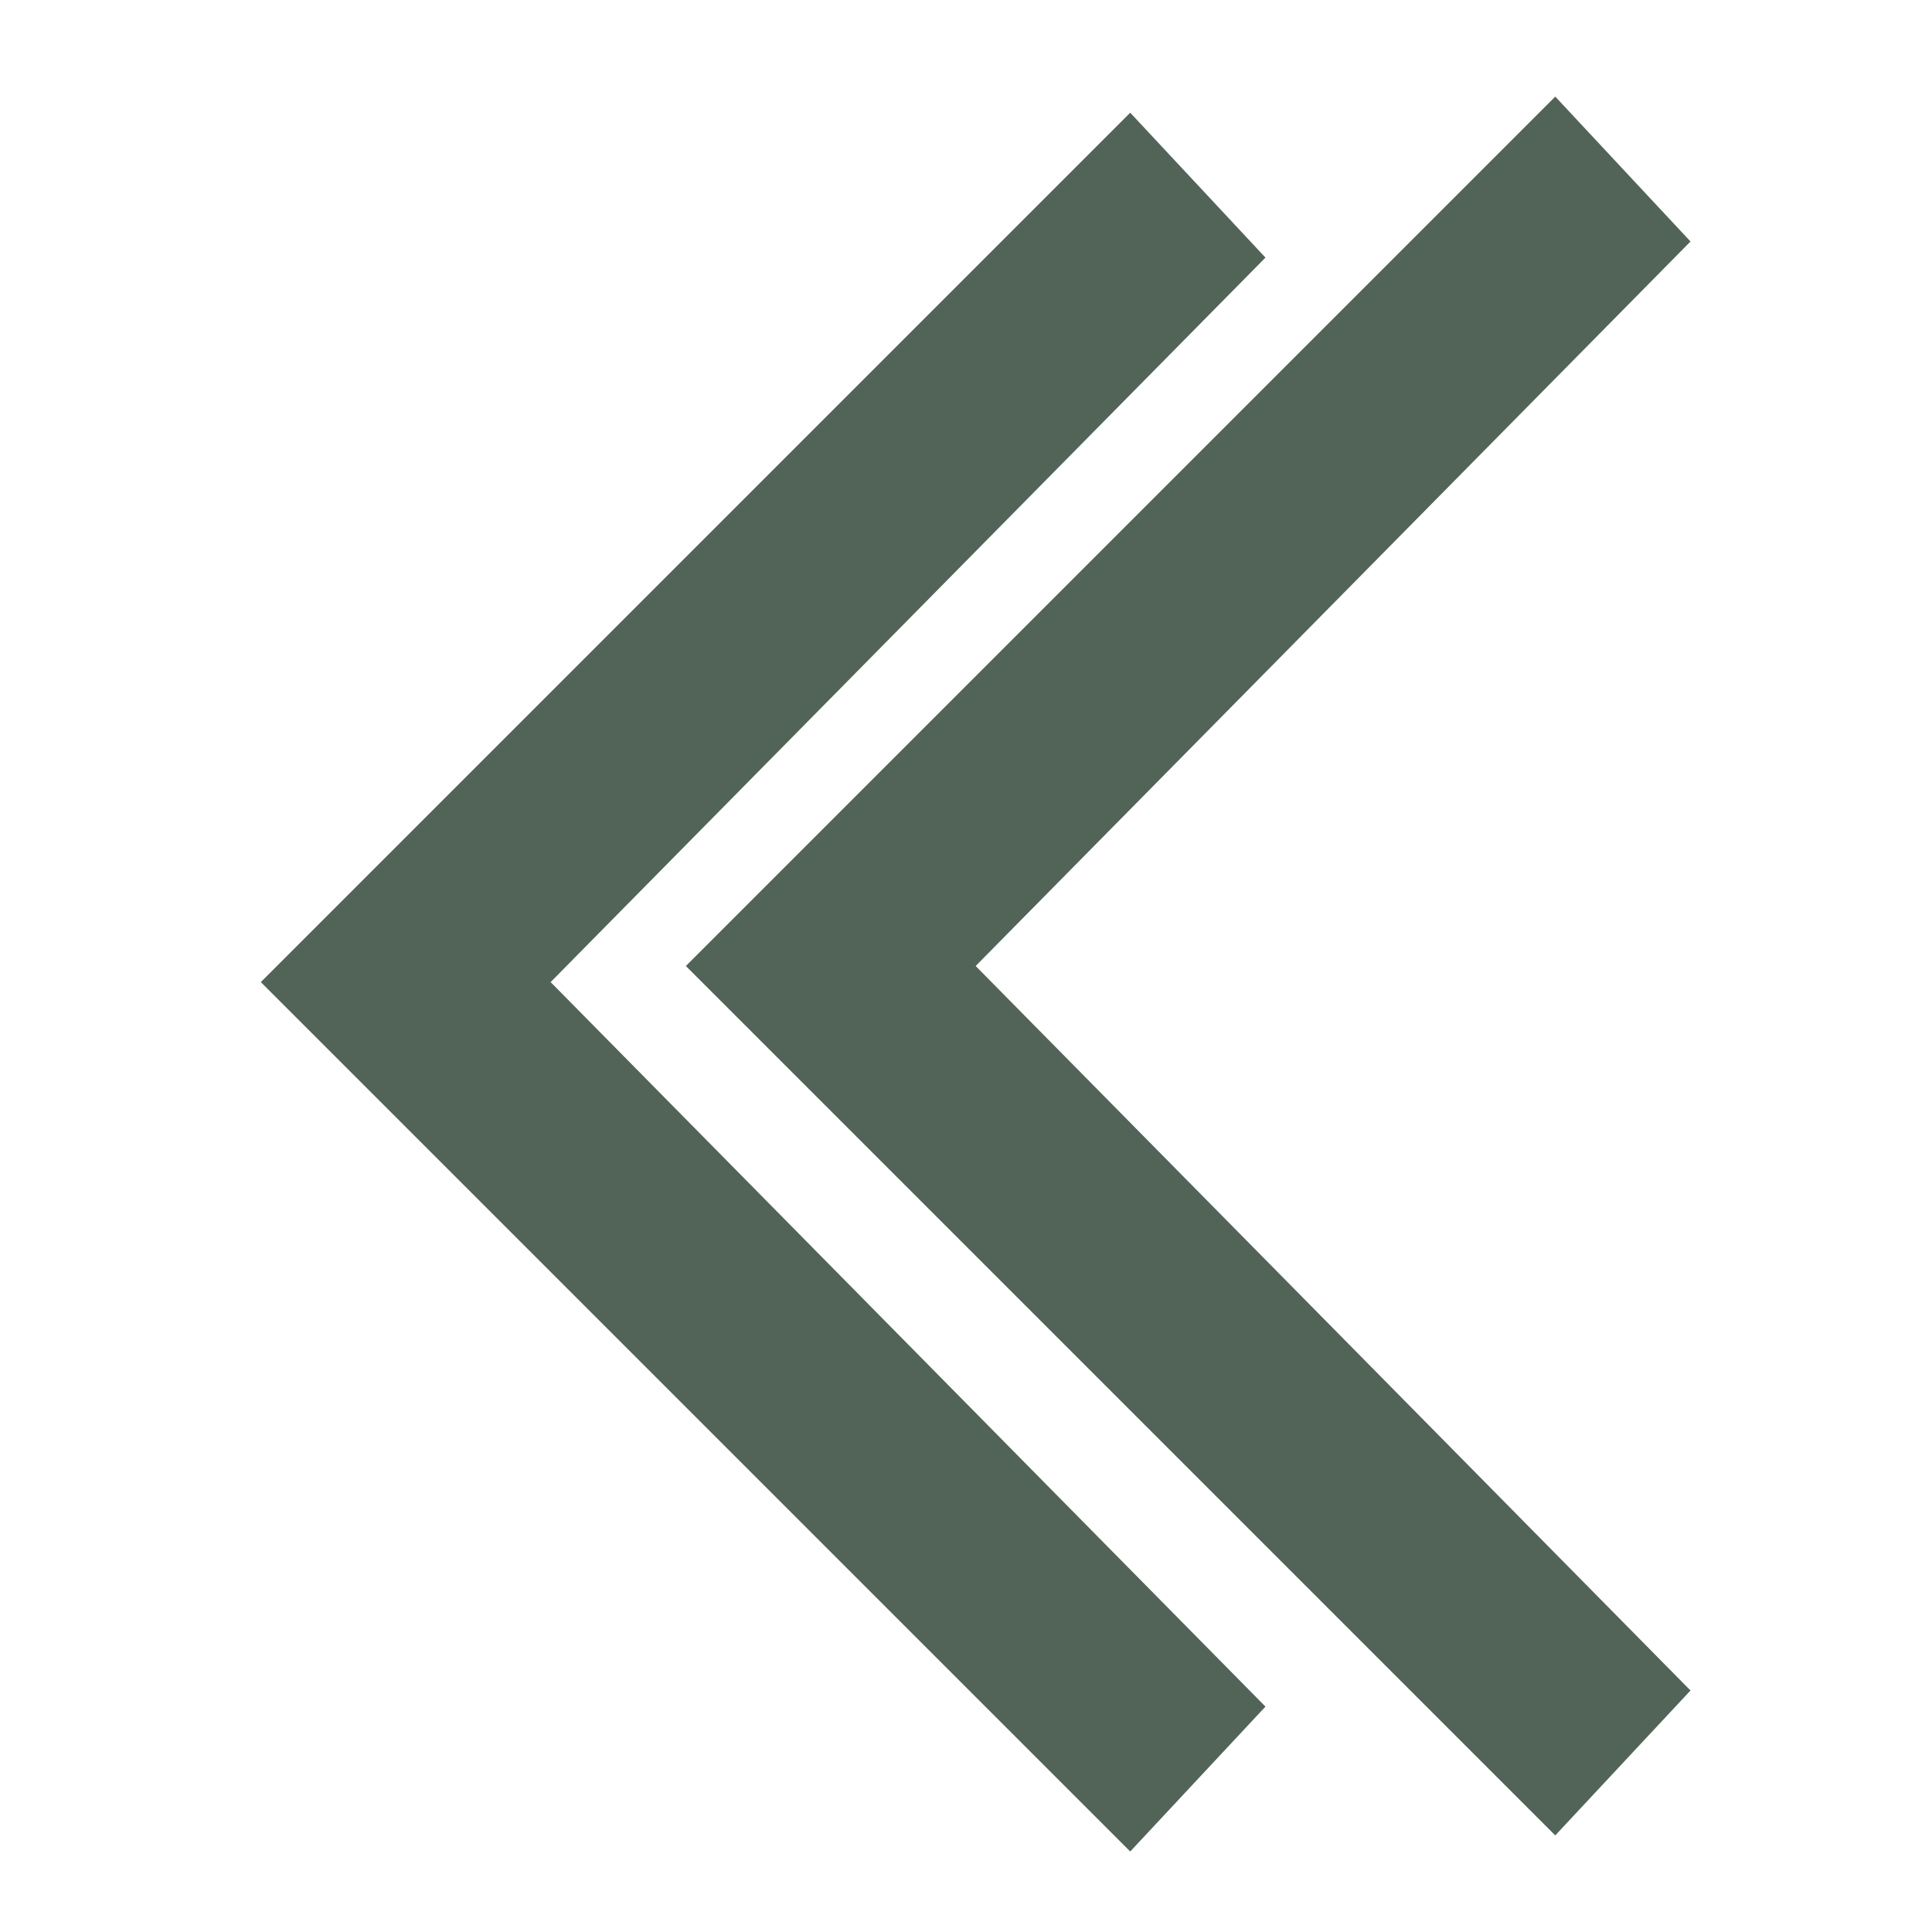 <svg width="24" height="24" viewBox="0 0 24 24" fill="#526458" xmlns="http://www.w3.org/2000/svg">
<path d="M19.32 22.8L21 21L12.12 12L21 3L19.32 1.2L8.52 12L19.32 22.8Z" />
<path d="M14.04 23L15.72 21.2L6.84 12.2L15.72 3.2L14.04 1.4L3.24 12.2L14.04 23Z" />
</svg>
